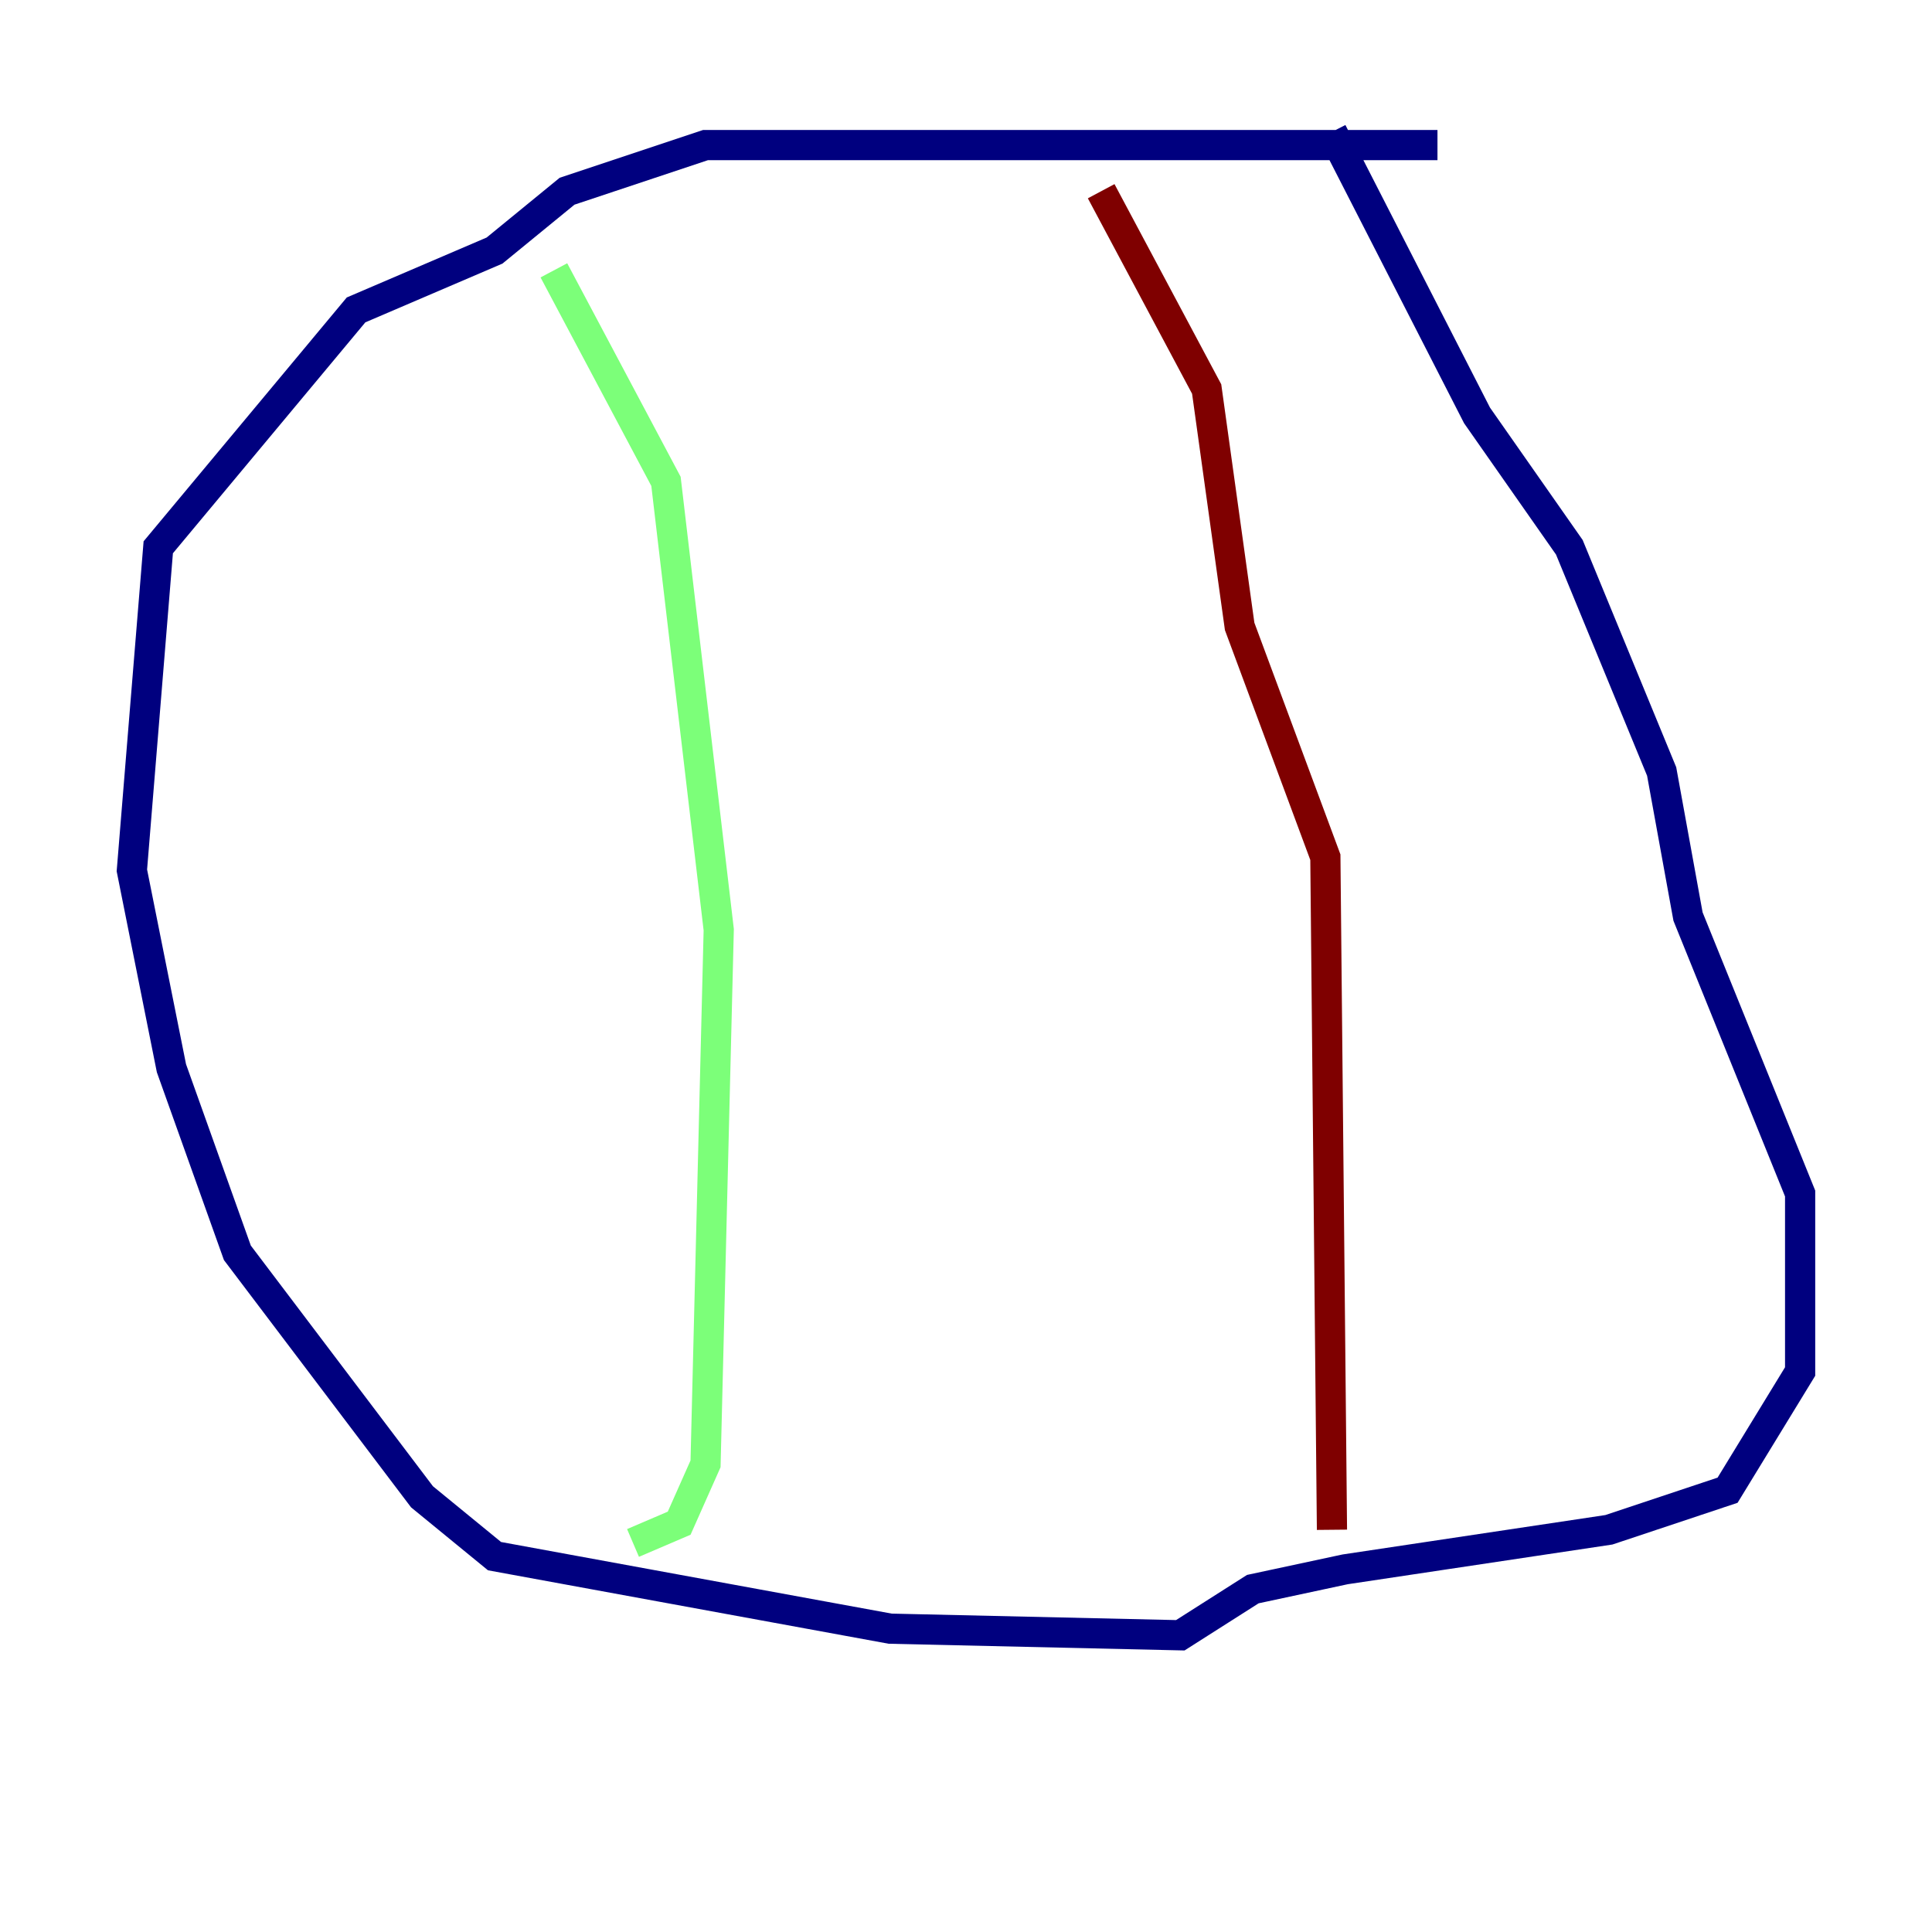 <?xml version="1.0" encoding="utf-8" ?>
<svg baseProfile="tiny" height="128" version="1.2" viewBox="0,0,128,128" width="128" xmlns="http://www.w3.org/2000/svg" xmlns:ev="http://www.w3.org/2001/xml-events" xmlns:xlink="http://www.w3.org/1999/xlink"><defs /><polyline fill="none" points="95.236,9.611 46.744,9.611 37.57,12.669 32.764,16.601 23.59,20.532 10.485,36.259 8.737,57.666 11.358,70.771 15.727,83.003 27.959,99.167 32.764,103.099 58.976,107.904 78.198,108.341 83.003,105.283 89.12,103.973 106.594,101.352 114.457,98.73 119.263,90.867 119.263,79.072 111.836,60.724 110.089,51.113 103.973,36.259 97.857,27.522 88.246,8.737" stroke="#00007f" stroke-width="2" /><polyline fill="none" points="36.696,17.911 44.123,31.891 47.618,61.597 46.744,96.983 44.997,100.915 41.939,102.225" stroke="#7cff79" stroke-width="2" /><polyline fill="none" points="72.956,12.669 79.945,25.775 82.13,41.502 87.809,56.792 88.246,101.352" stroke="#7f0000" stroke-width="2" /></svg>